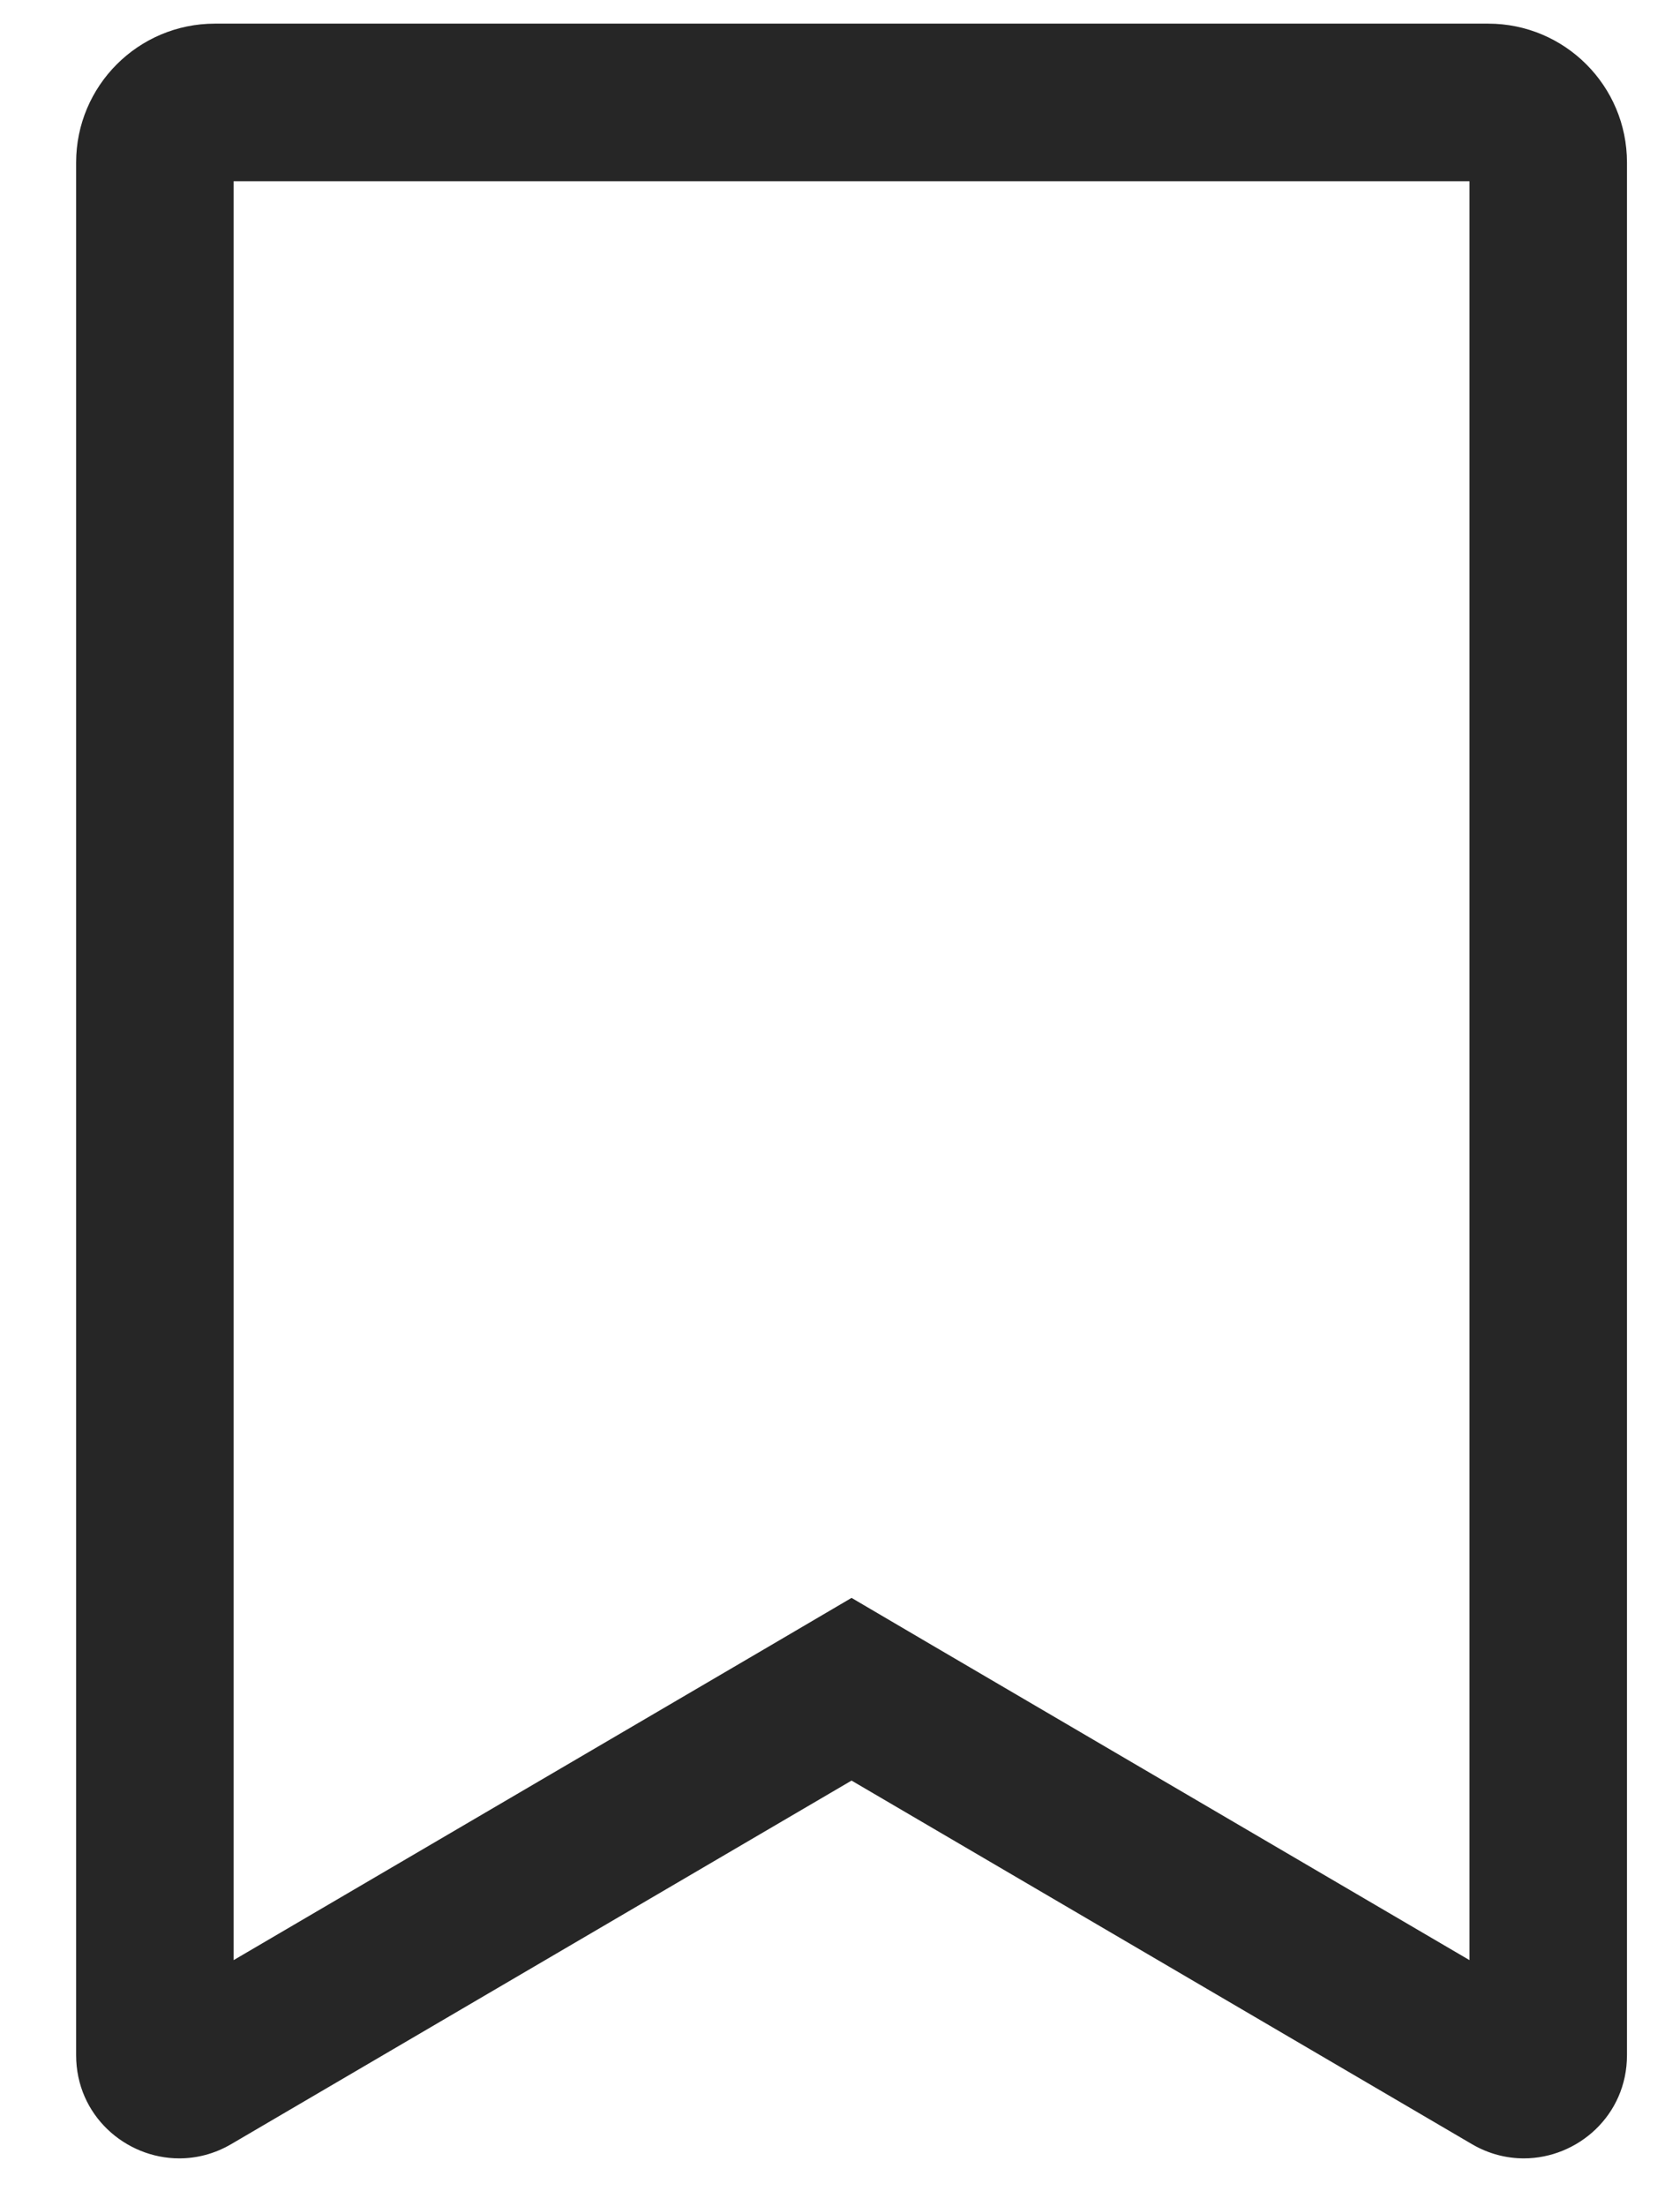 <svg width="16" height="21" viewBox="0 0 16 21" fill="none" xmlns="http://www.w3.org/2000/svg">
<path fill-rule="evenodd" clip-rule="evenodd" d="M14.173 0.225H2.047C1.317 0.225 0.725 0.817 0.725 1.547V19.563C0.725 20.136 1.195 20.545 1.707 20.545C1.872 20.545 2.042 20.503 2.201 20.41L8.11 16.949L14.019 20.41C14.178 20.503 14.348 20.545 14.513 20.545C15.025 20.545 15.495 20.136 15.495 19.563V1.547C15.495 0.817 14.903 0.225 14.173 0.225M13.995 1.725V18.658L8.868 15.655L8.11 15.21L7.352 15.655L2.225 18.658V1.725H13.995" fill="#262626"/>
</svg>
